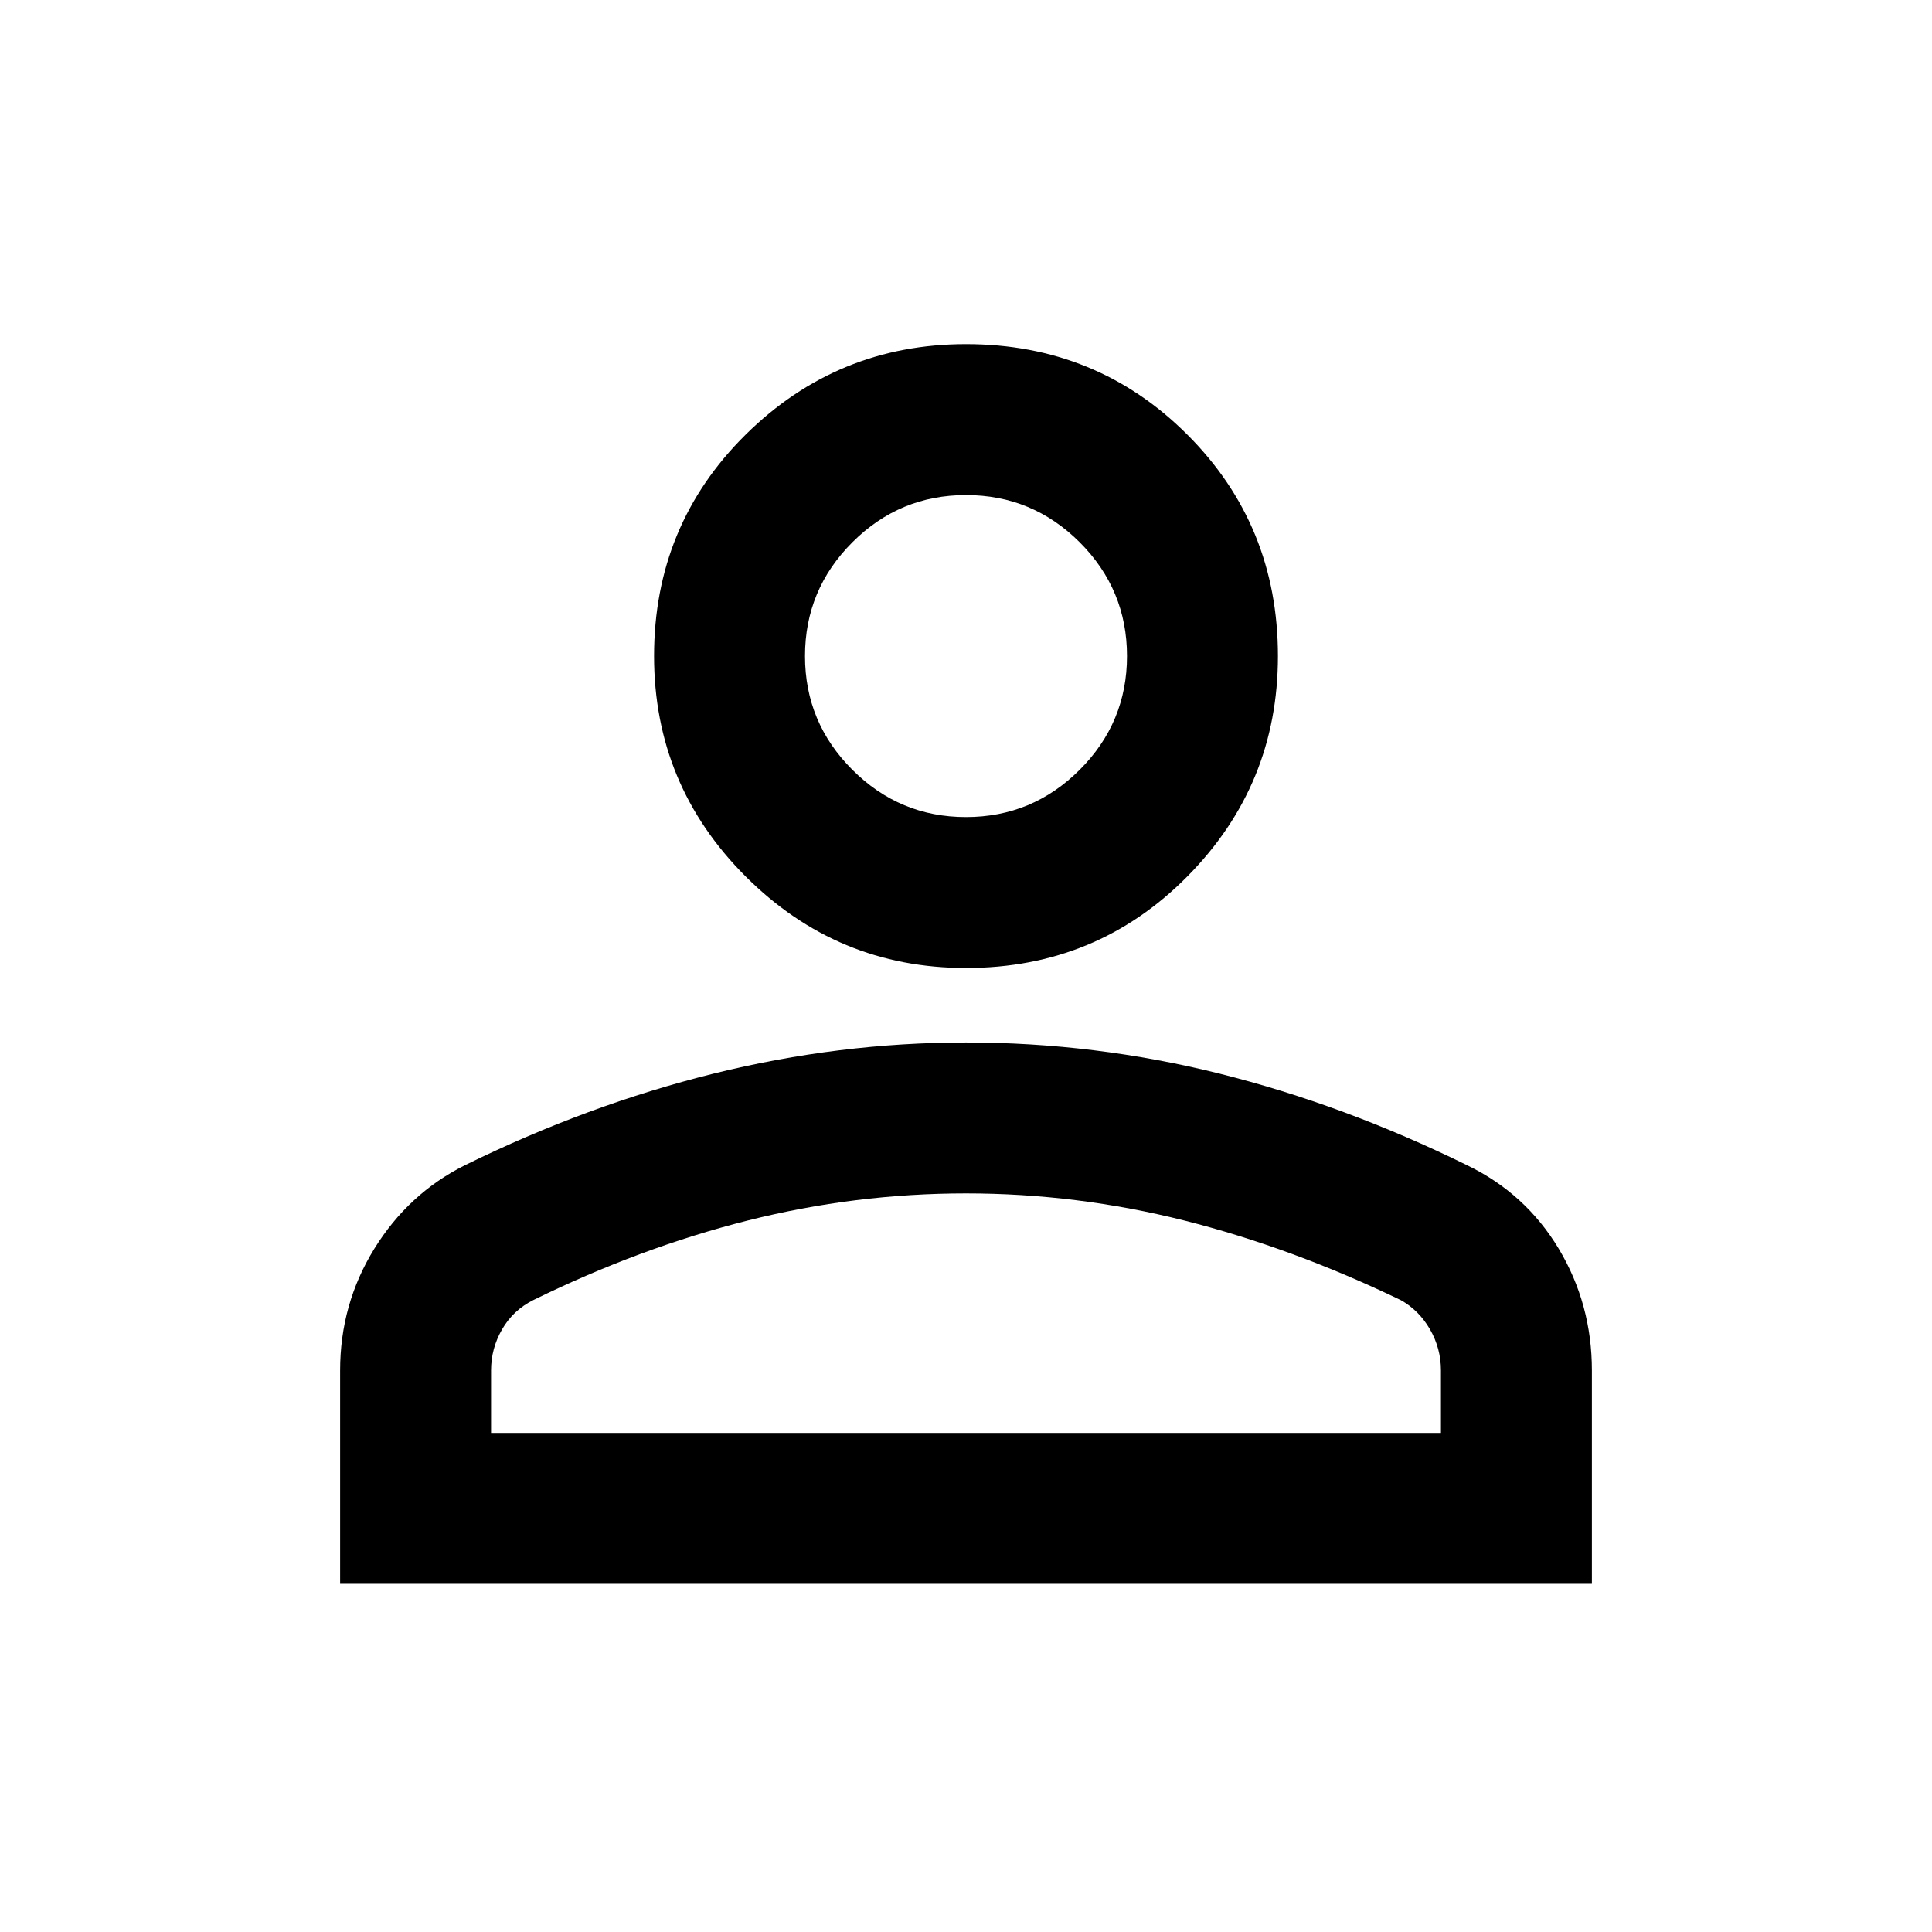 <svg xmlns="http://www.w3.org/2000/svg" height="24" width="24"><path d="M12 12.025Q10.4 12.025 9.262 10.887Q8.125 9.75 8.125 8.15Q8.125 6.525 9.262 5.4Q10.4 4.275 12 4.275Q13.625 4.275 14.75 5.4Q15.875 6.525 15.875 8.15Q15.875 9.75 14.75 10.887Q13.625 12.025 12 12.025ZM4.225 19.675V17.025Q4.225 16.2 4.65 15.512Q5.075 14.825 5.775 14.475Q7.3 13.725 8.863 13.337Q10.425 12.95 12 12.95Q13.6 12.95 15.15 13.337Q16.7 13.725 18.225 14.475Q18.95 14.825 19.363 15.512Q19.775 16.2 19.775 17.025V19.675ZM6.1 17.8H17.9V17.025Q17.9 16.75 17.763 16.512Q17.625 16.275 17.4 16.15Q16.05 15.5 14.713 15.162Q13.375 14.825 12 14.825Q10.625 14.825 9.287 15.162Q7.95 15.5 6.625 16.15Q6.375 16.275 6.238 16.512Q6.1 16.75 6.1 17.025ZM12 10.15Q12.825 10.15 13.413 9.562Q14 8.975 14 8.15Q14 7.325 13.413 6.737Q12.825 6.15 12 6.15Q11.175 6.15 10.588 6.737Q10 7.325 10 8.15Q10 8.975 10.588 9.562Q11.175 10.15 12 10.15ZM12 8.15Q12 8.15 12 8.15Q12 8.15 12 8.15Q12 8.15 12 8.15Q12 8.15 12 8.15Q12 8.15 12 8.15Q12 8.15 12 8.15Q12 8.15 12 8.15Q12 8.15 12 8.15ZM12 17.8Q12 17.8 12 17.8Q12 17.8 12 17.8Q12 17.8 12 17.8Q12 17.8 12 17.8Q12 17.8 12 17.8Q12 17.8 12 17.8Q12 17.8 12 17.8Q12 17.8 12 17.8Z"/></svg>